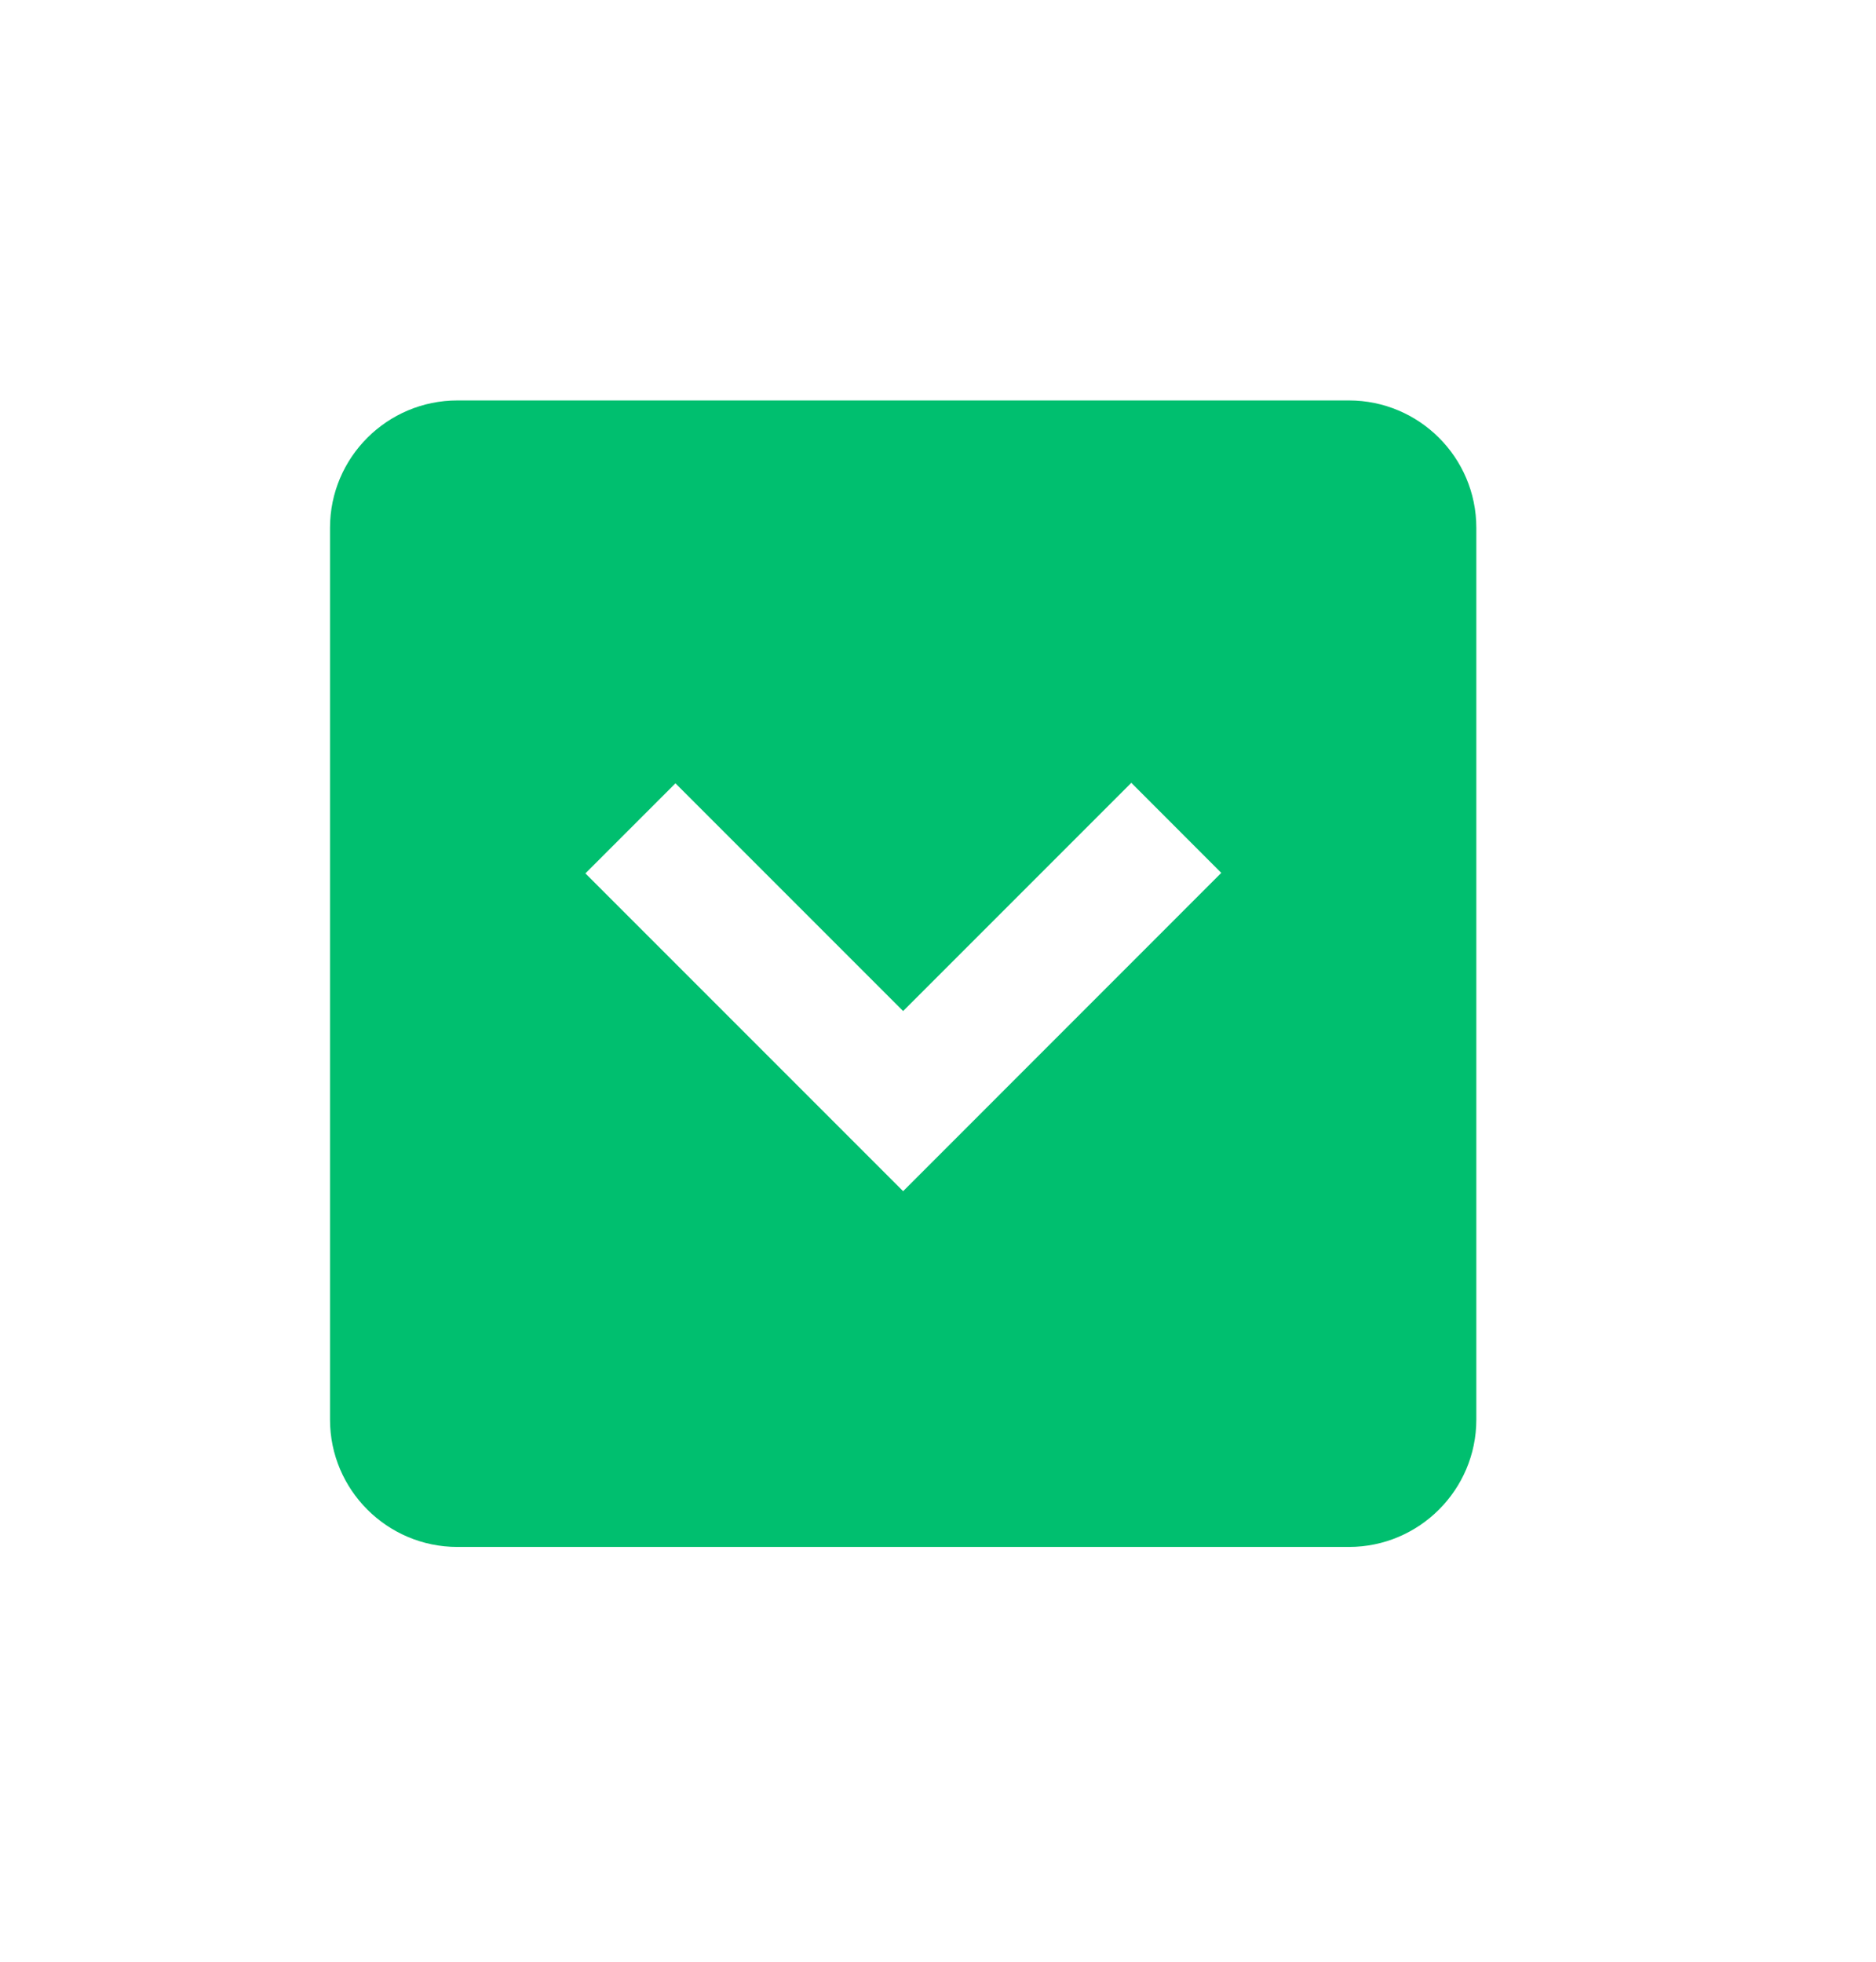<svg width="22" height="23" viewBox="0 0 22 23" fill="none" xmlns="http://www.w3.org/2000/svg">
<path d="M15.819 4.695H5.364C4.54 4.695 3.87 5.364 3.87 6.188V16.644C3.87 17.467 4.54 18.137 5.364 18.137H15.819C16.643 18.137 17.313 17.467 17.313 16.644V6.188C17.313 5.364 16.643 4.695 15.819 4.695ZM10.591 13.966L6.865 10.24L7.921 9.184L10.591 11.854L13.267 9.178L14.322 10.234L10.591 13.966Z" fill="#00BF6F"/>
</svg>
